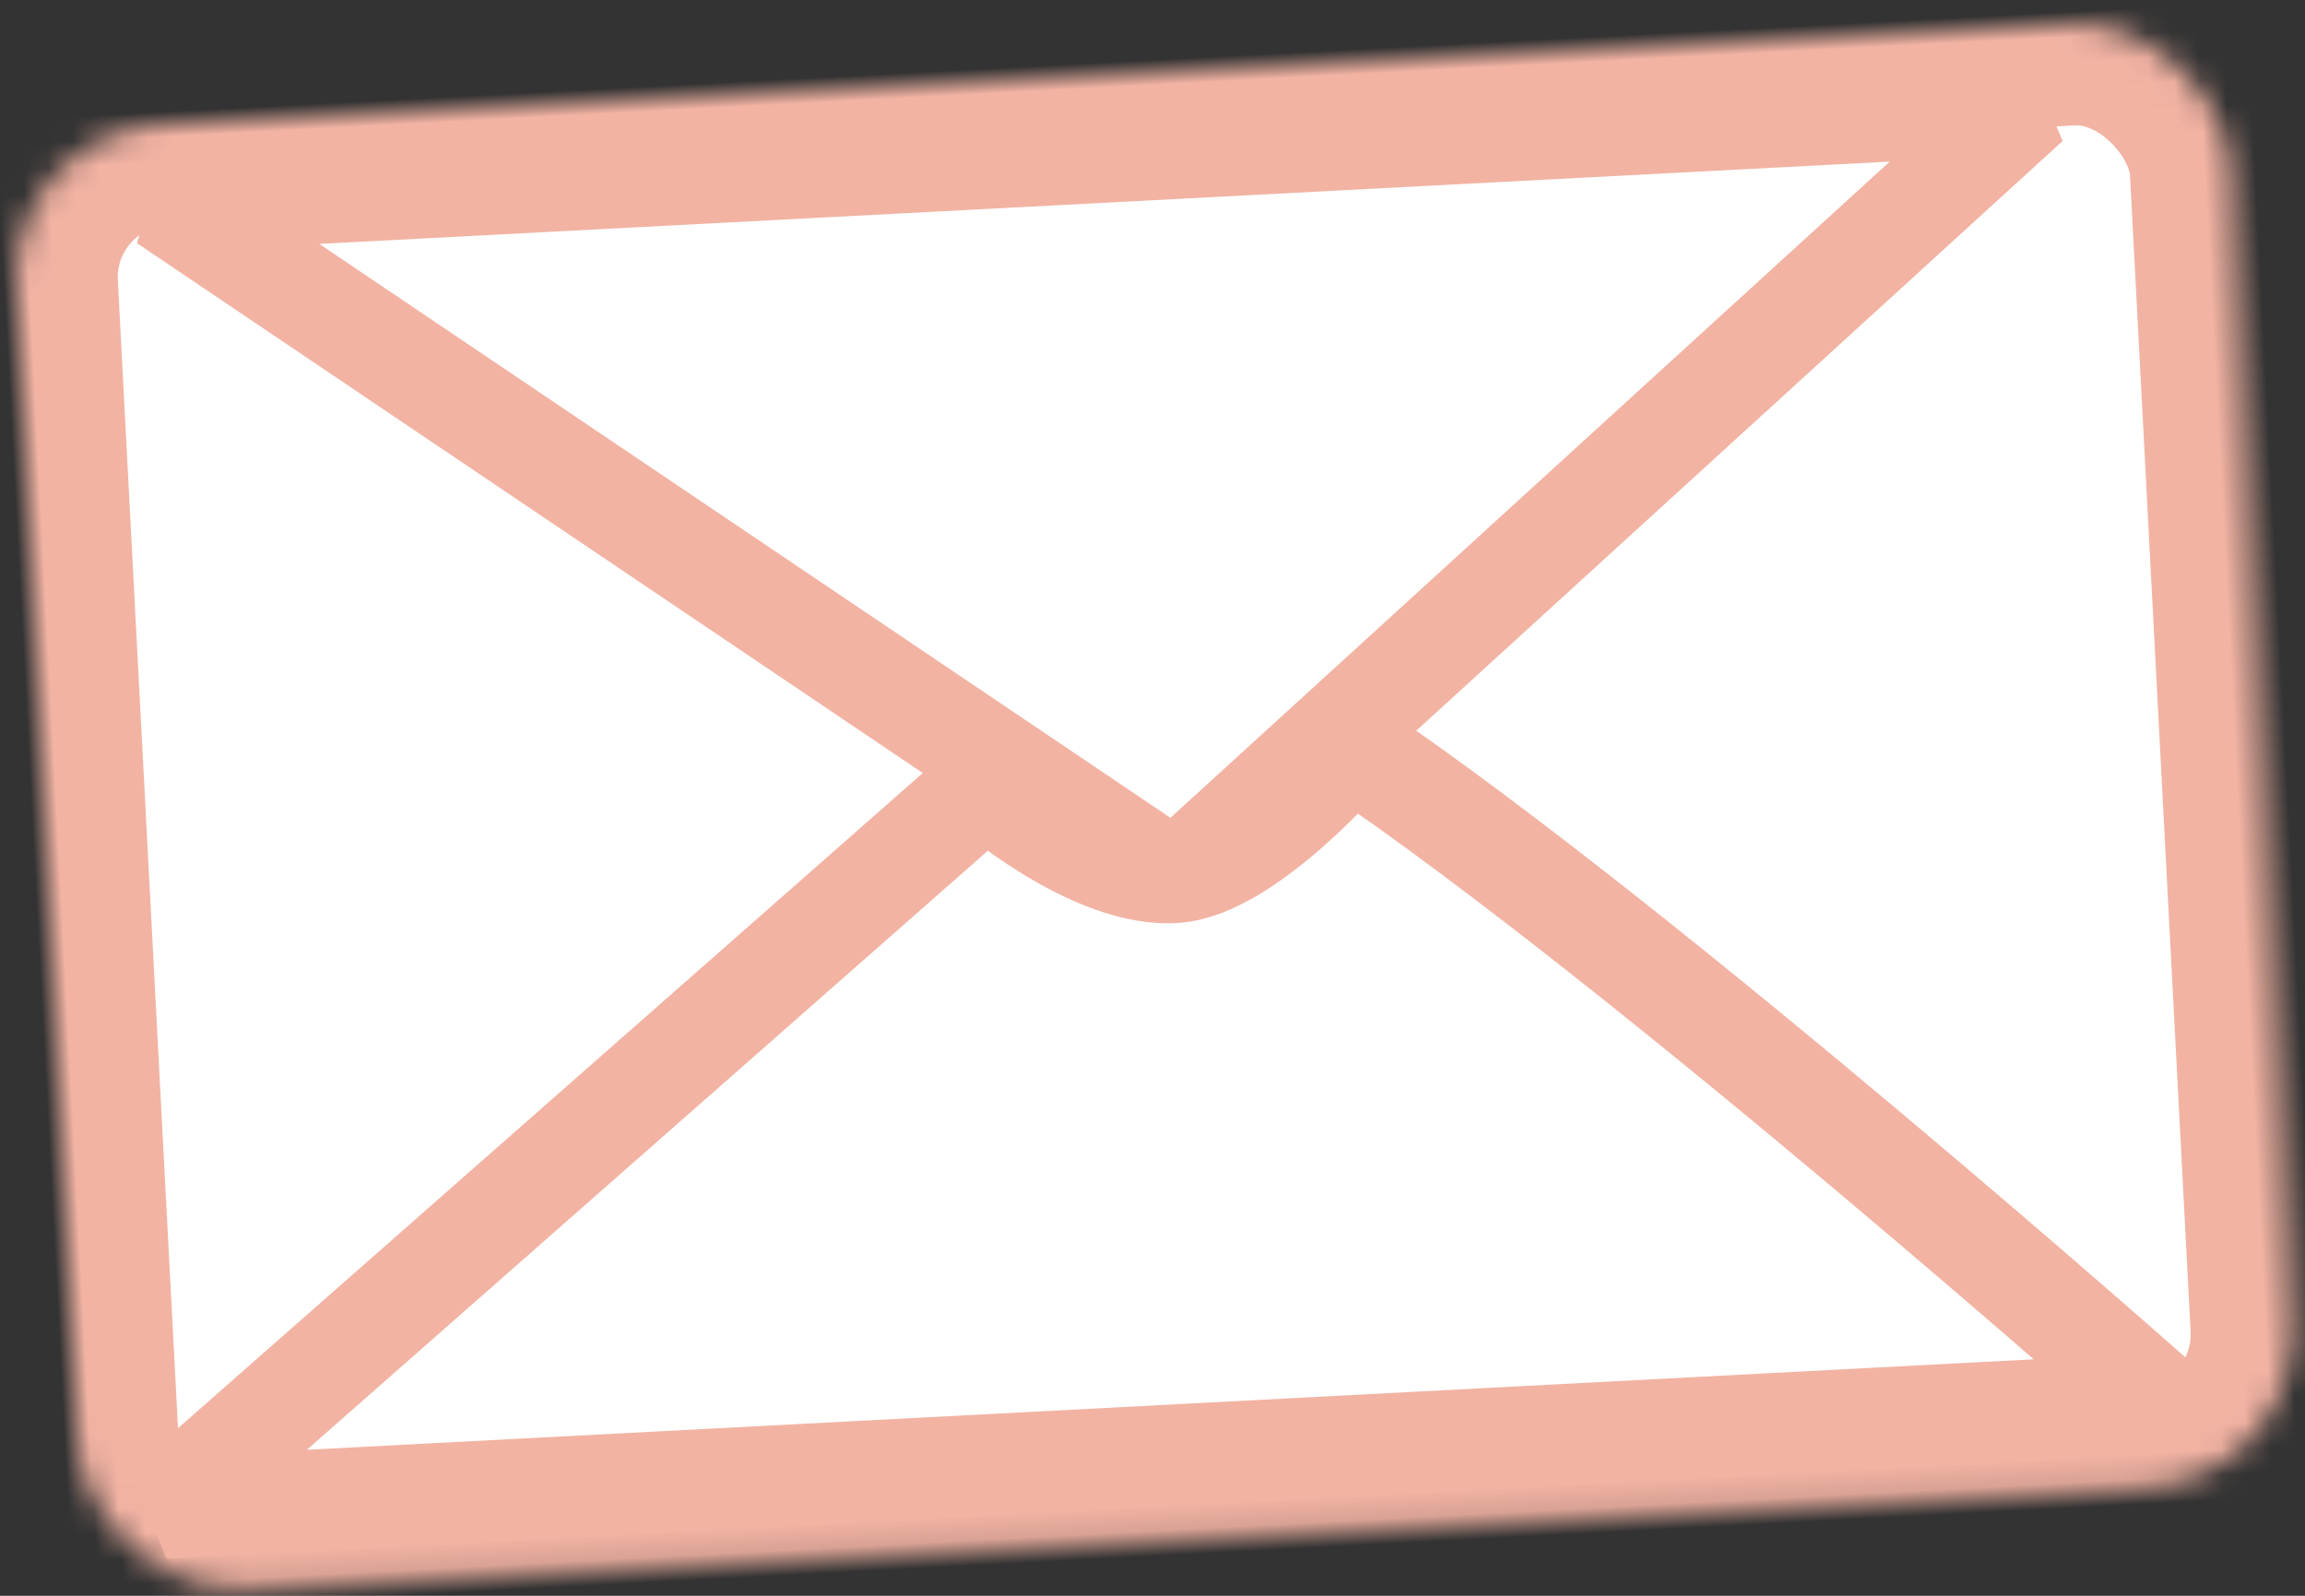 <?xml version="1.0" encoding="UTF-8" standalone="no"?>
<svg width="91px" height="63px" viewBox="0 0 91 63" version="1.1" xmlns="http://www.w3.org/2000/svg" xmlns:xlink="http://www.w3.org/1999/xlink">
    <rect x="0" y="0" width="91" height="63" fill="#333333" stroke="none"/>
    <!-- Generator: Sketch 39.1 (31720) - http://www.bohemiancoding.com/sketch -->
    <title>enveloppe copy</title>
    <desc>Created with Sketch.</desc>
    <defs>
        <rect id="path-1" x="2.09596229e-13" y="1.15907284e-12" width="87.548" height="57.841" rx="6.055"></rect>
        <mask id="mask-2" maskContentUnits="userSpaceOnUse" maskUnits="objectBoundingBox" x="0" y="0" width="87.548" height="57.841" fill="white">
            <use xlink:href="#path-1"></use>
        </mask>
    </defs>
    <g id="-illustration" stroke="none" stroke-width="1" fill="none" fill-rule="evenodd">
        <g id="button-for-gallery-copy" transform="translate(-556, -241)" stroke="#F2B3A3" fill="#FFFFFF">
            <g id="Group-2" transform="translate(556, 241)">
                <g id="enveloppe-copy" transform="translate(45.798, 31.878) rotate(-3) translate(-45.798, -31.878) translate(1.798, 2.878)">
                    <use id="Rectangle-1982" mask="url(#mask-2)" stroke-width="8" xlink:href="#path-1"></use>
                    <polygon id="Path-2985" stroke-width="4" stroke-linecap="round" stroke-linejoin="bevel" points="6.038 3.044 44.441 31.973 79.692 3.044"></polygon>
                    <path d="M3.282,27.013 L37.179,53.819 C37.179,53.819 41.226,49.868 44.535,49.987 C47.415,50.09 51.646,54.561 51.646,54.561 C63.009,45.972 82.229,27.013 82.229,27.013 L3.282,27.013 Z" id="Path-2985-Copy" stroke-width="4" stroke-linecap="round" stroke-linejoin="bevel" transform="translate(42.755, 40.787) scale(1, -1) translate(-42.755, -40.787) "></path>
                </g>
            </g>
        </g>
    </g>
</svg>